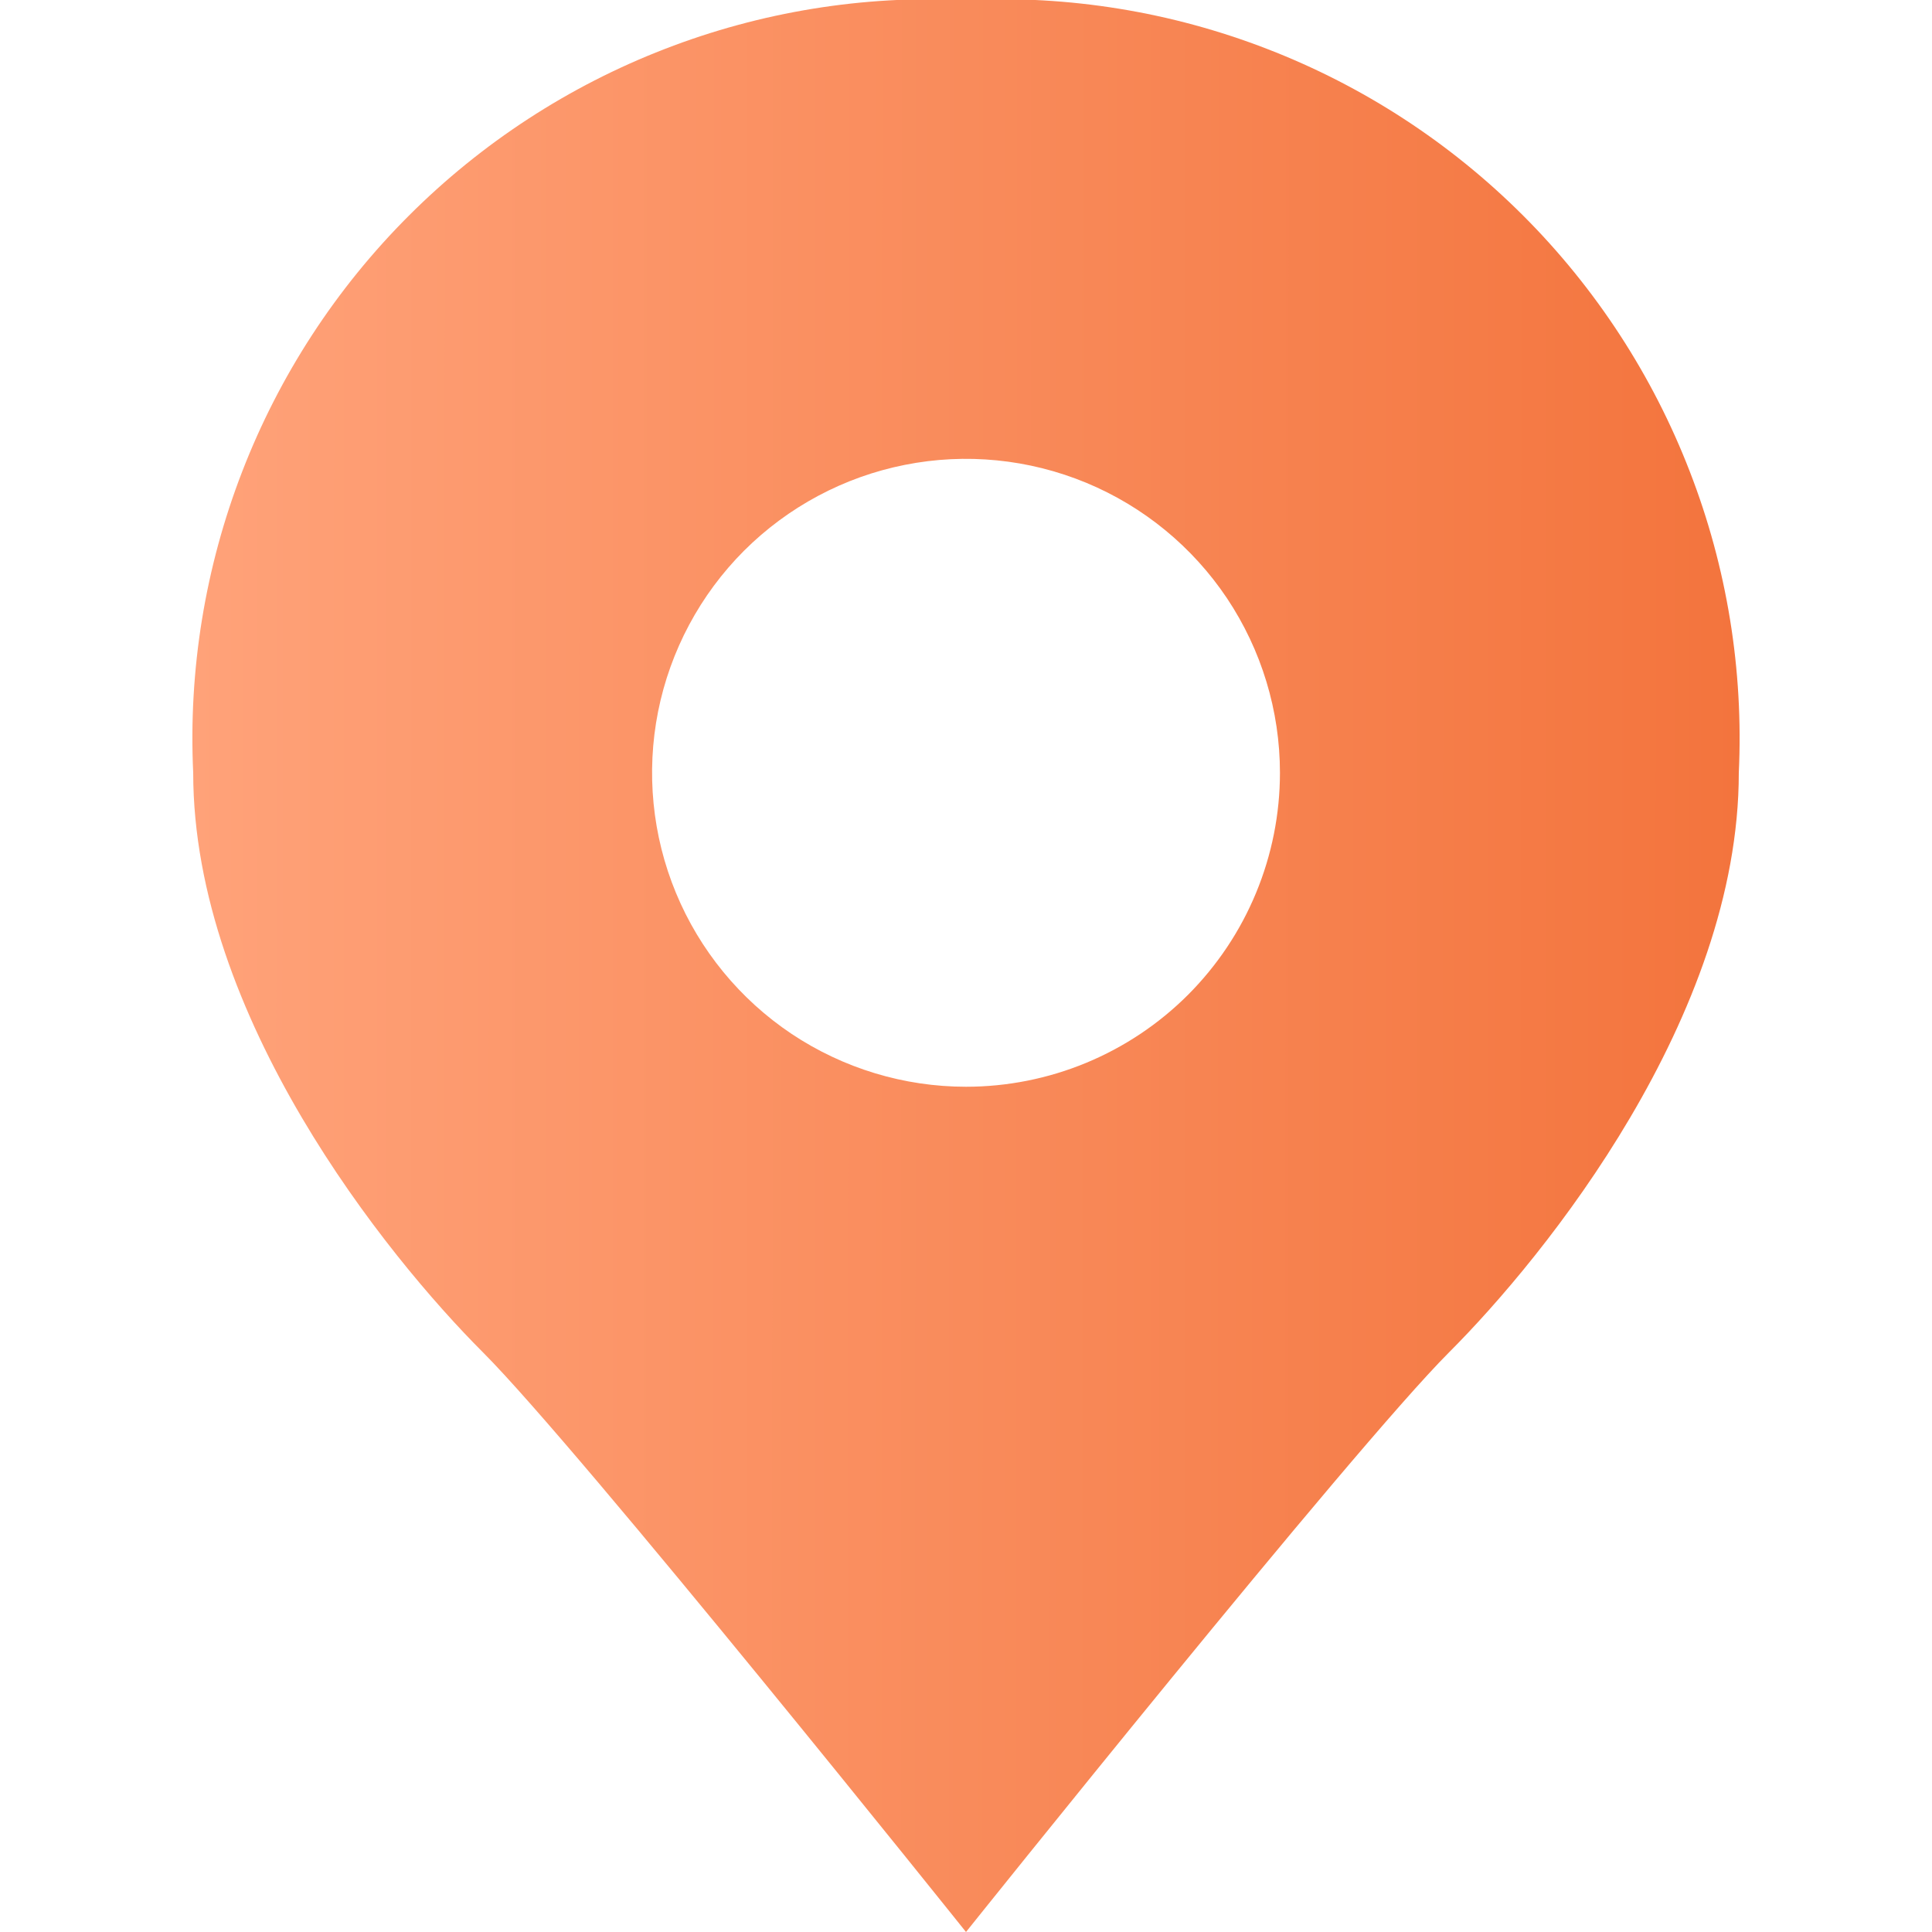 <svg width="24" height="24" viewBox="0 0 24 24" fill="none" xmlns="http://www.w3.org/2000/svg">
<g clip-path="url(#clip0_17_757)">
<path d="M12 -5.11874e-05C10.724 -0.06 9.449 0.147 8.257 0.609C7.065 1.07 5.983 1.775 5.079 2.679C4.175 3.582 3.47 4.665 3.009 5.857C2.548 7.048 2.34 8.323 2.4 9.6C2.4 12.624 4.8 15.6 6 16.8C7.2 18 12 24 12 24C12 24 16.8 18 18 16.8C19.2 15.6 21.6 12.624 21.6 9.6C21.66 8.323 21.453 7.048 20.991 5.857C20.53 4.665 19.825 3.582 18.922 2.679C18.018 1.775 16.936 1.07 15.744 0.609C14.552 0.147 13.277 -0.06 12 -5.11874e-05ZM12 13.5C11.229 13.5 10.475 13.271 9.833 12.843C9.192 12.414 8.692 11.805 8.397 11.092C8.102 10.38 8.025 9.596 8.175 8.839C8.326 8.083 8.697 7.388 9.242 6.842C9.788 6.297 10.483 5.925 11.239 5.775C11.996 5.624 12.78 5.702 13.493 5.997C14.205 6.292 14.814 6.792 15.243 7.433C15.671 8.075 15.9 8.829 15.9 9.6C15.9 10.112 15.799 10.619 15.603 11.092C15.407 11.566 15.12 11.995 14.758 12.358C14.396 12.72 13.966 13.007 13.493 13.203C13.02 13.399 12.512 13.5 12 13.5Z" fill="url(#paint0_linear_17_757)"/>
</g>
<defs>
<linearGradient id="paint0_linear_17_757" x1="2.39" y1="10.394" x2="21.61" y2="10.401" gradientUnits="userSpaceOnUse">
<stop stop-color="#FFA279"/>
<stop offset="1" stop-color="#F3743D"/>
</linearGradient>
<clipPath id="clip0_17_757">
<rect width="24" height="24" fill="white"/>
</clipPath>
</defs>
</svg>
